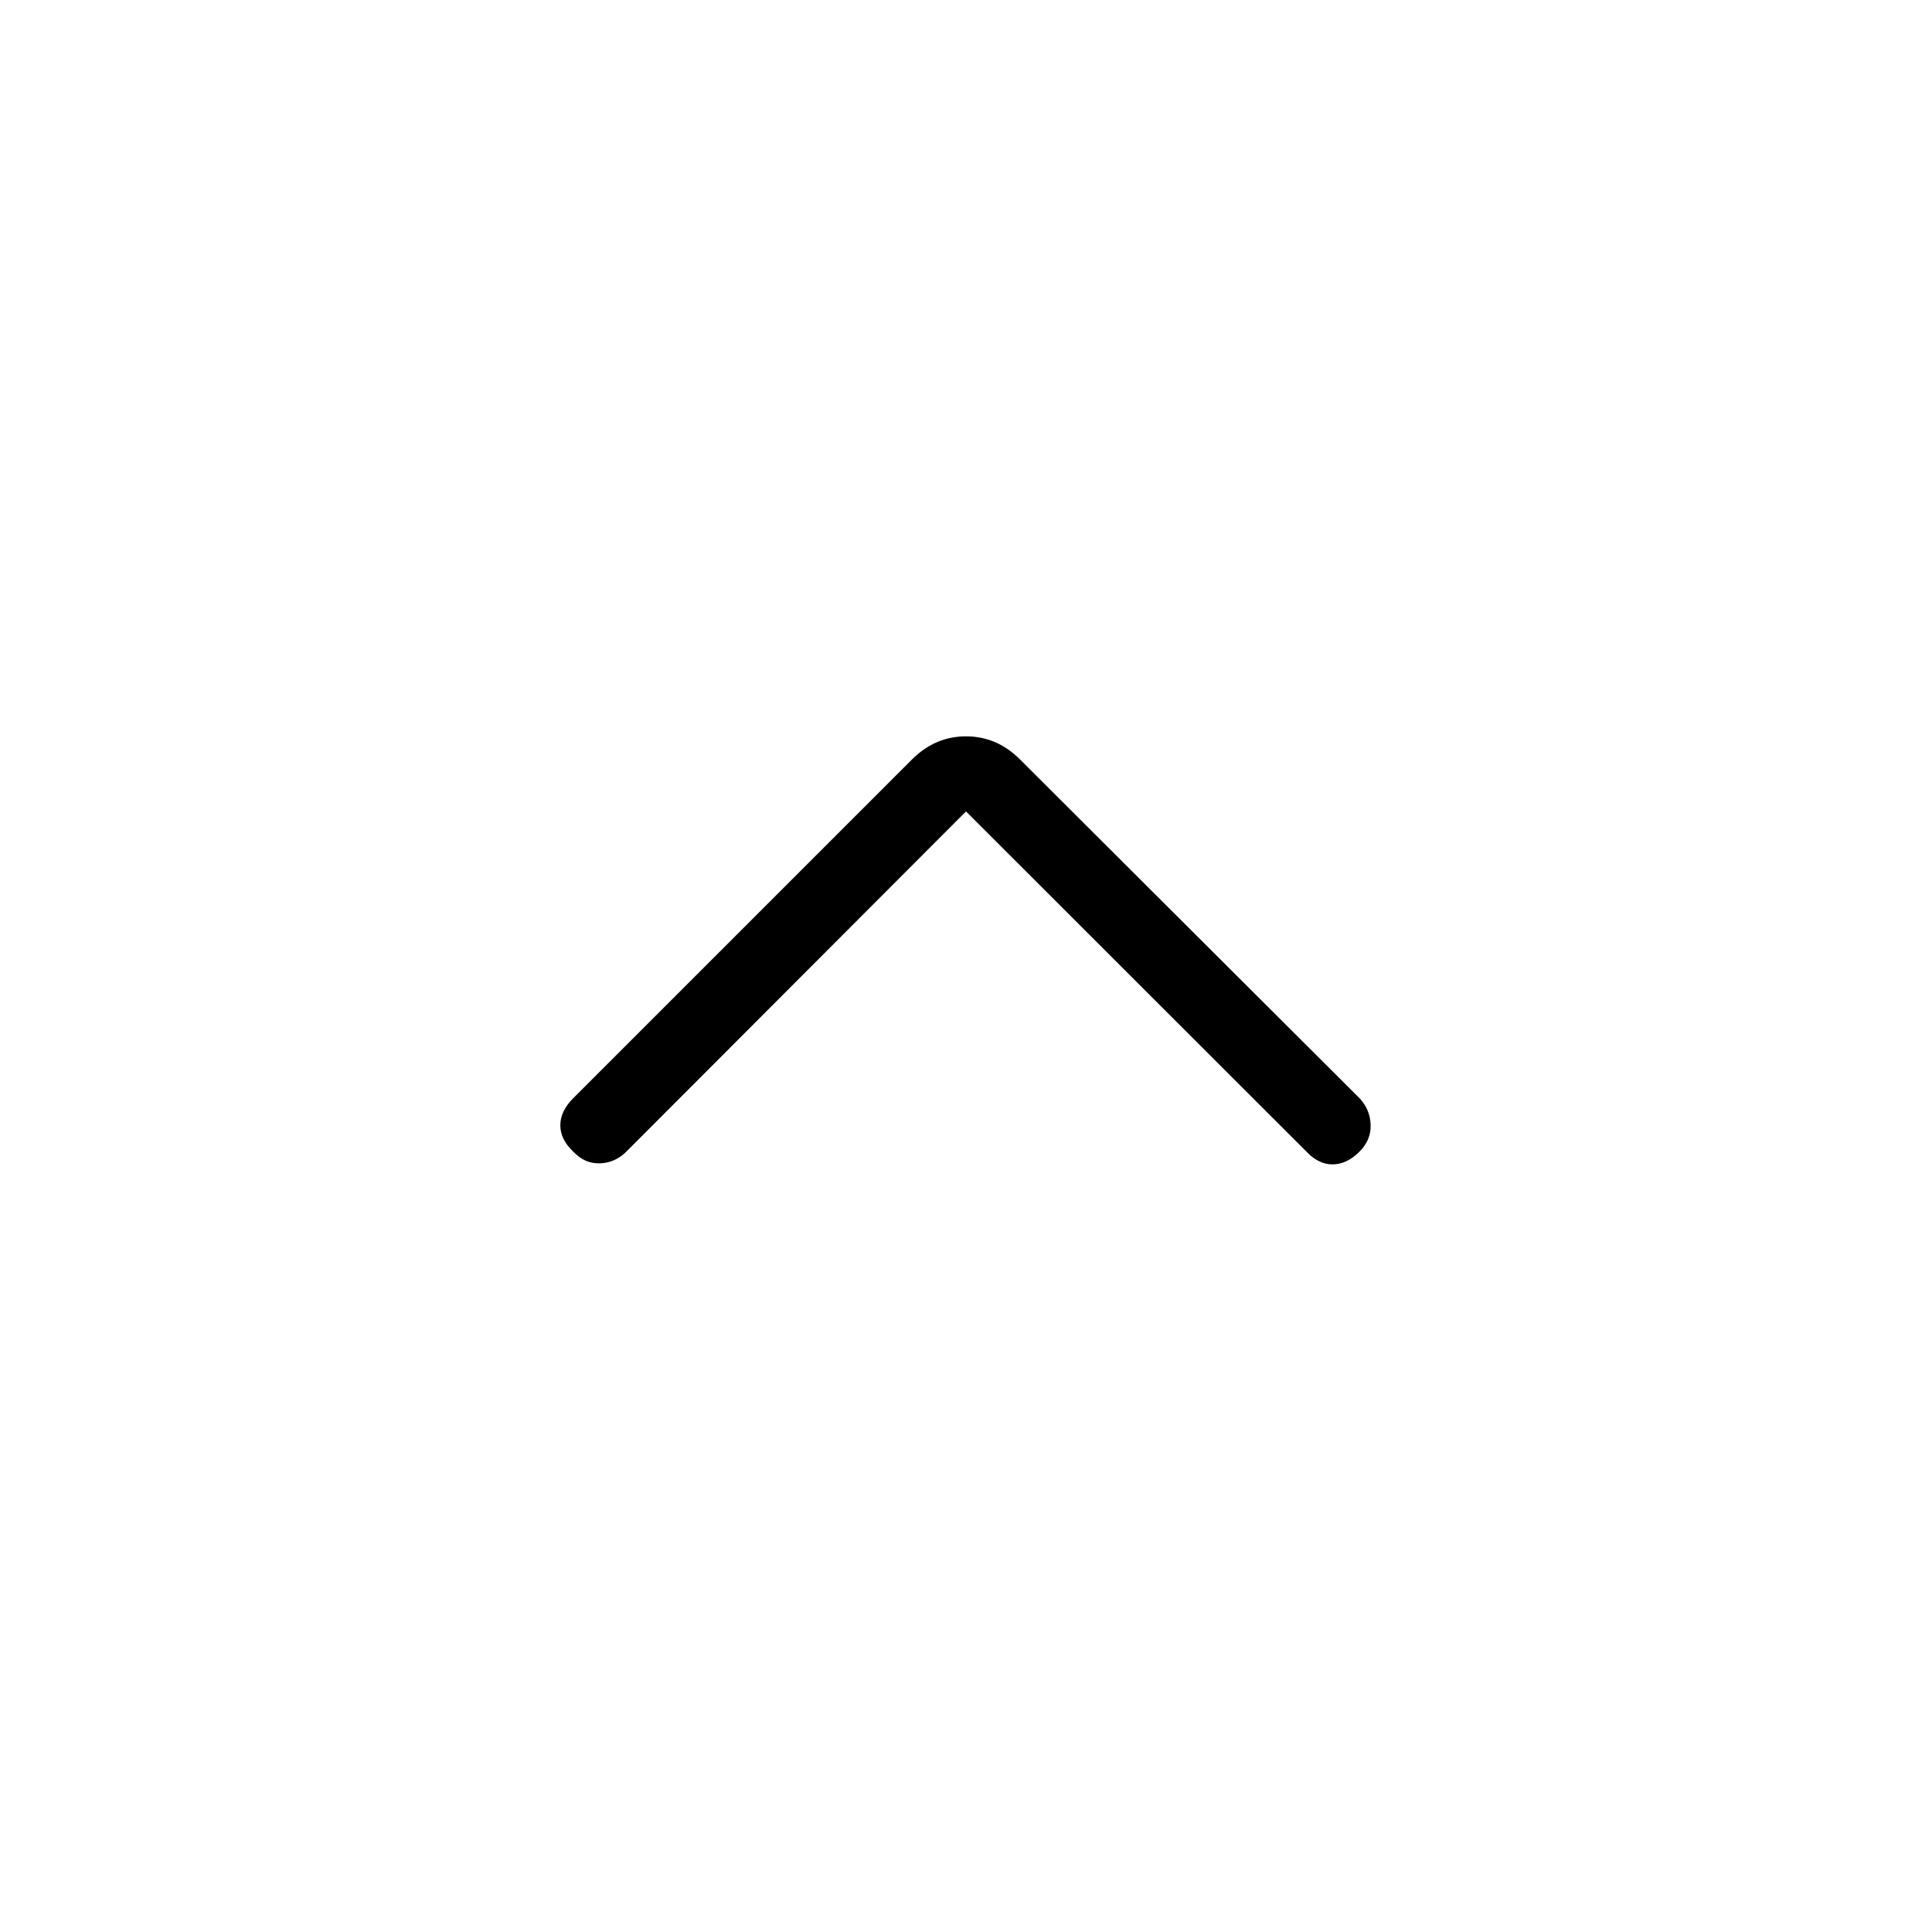 <svg xmlns="http://www.w3.org/2000/svg" height="24" viewBox="0 -960 960 960" width="24"><path d="M480-556.807 311.269-387.808q-5.615 5.616-13.173 5.866t-13.288-5.866q-6.385-6-6.385-13.038 0-7.039 6.385-13.423l168.346-168.346q11.5-11.5 26.846-11.5t26.846 11.5l168.731 168.346q5.231 5.615 5.481 13.173t-5.481 13.288q-6.385 6.385-13.423 6.385-7.039 0-13.039-6.385L480-556.807Z"/></svg>
